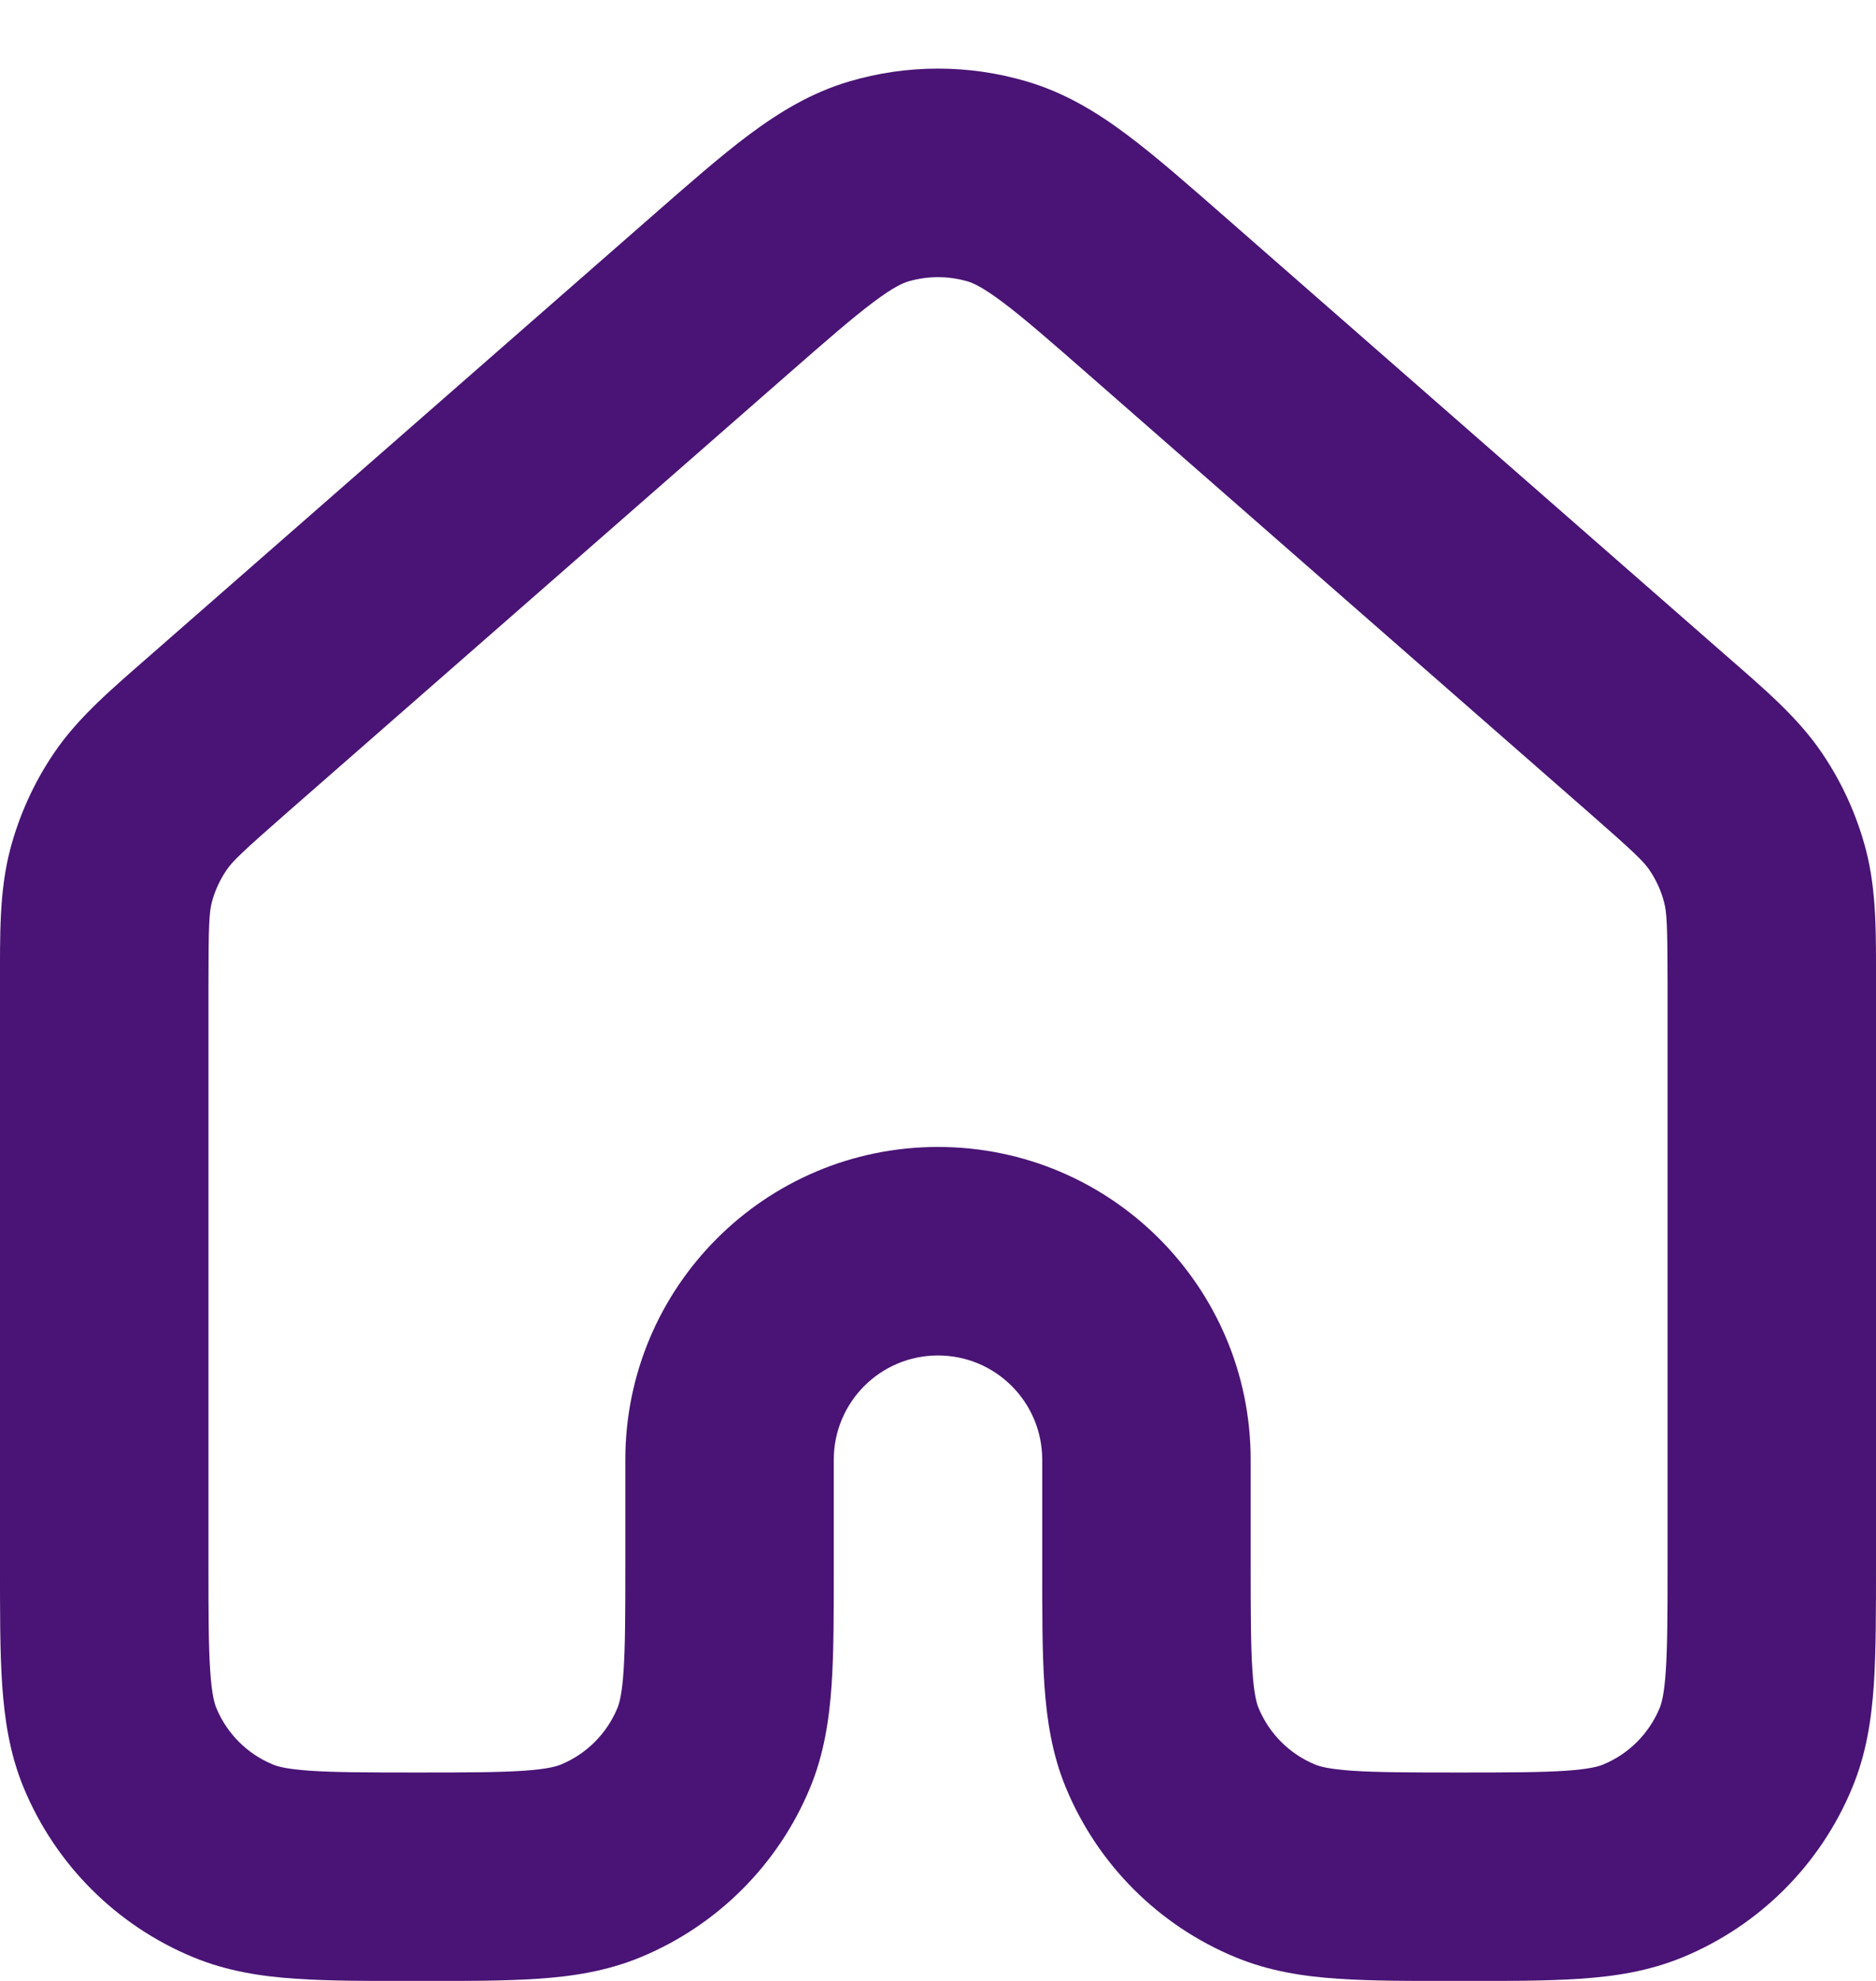 <svg width="18" height="19" viewBox="0 0 18 19" fill="none" xmlns="http://www.w3.org/2000/svg">
<path d="M2.093 7.044L1.434 6.292L2.093 7.044ZM6.893 2.844L6.234 2.092L6.234 2.092L6.893 2.844ZM11.107 2.844L10.449 3.597V3.597L11.107 2.844ZM15.907 7.044L15.249 7.797L15.907 7.044ZM8.433 1.74L8.716 2.699L8.433 1.74ZM9.567 1.74L9.284 2.699L9.567 1.74ZM1.065 8.403L2.032 8.655L1.065 8.403ZM1.345 7.785L0.518 7.223L0.518 7.223L1.345 7.785ZM1.152 16.766L0.228 17.149H0.228L1.152 16.766ZM6.848 16.766L5.924 16.383L6.848 16.766ZM5.765 17.848L6.148 18.772L5.765 17.848ZM11.152 16.766L10.228 17.149V17.149L11.152 16.766ZM16.848 16.766L15.924 16.383L16.848 16.766ZM15.765 17.848L16.148 18.772L15.765 17.848ZM16.935 8.403L15.967 8.655L16.935 8.403ZM16.655 7.785L17.482 7.223V7.223L16.655 7.785ZM16 9.453V15.001H18V9.453H16ZM12 15.001V14.001H10V15.001H12ZM6 14.001V15.001H8V14.001H6ZM2 15.001V9.453H0V15.001H2ZM2.751 7.797L7.551 3.597L6.234 2.092L1.434 6.292L2.751 7.797ZM10.449 3.597L15.249 7.797L16.566 6.292L11.766 2.092L10.449 3.597ZM7.551 3.597C7.936 3.26 8.183 3.045 8.384 2.895C8.575 2.752 8.665 2.714 8.716 2.699L8.149 0.781C7.78 0.89 7.473 1.079 7.186 1.293C6.909 1.5 6.596 1.775 6.234 2.092L7.551 3.597ZM11.766 2.092C11.404 1.775 11.091 1.5 10.814 1.293C10.527 1.078 10.22 0.89 9.851 0.781L9.284 2.699C9.335 2.714 9.425 2.752 9.616 2.895C9.817 3.045 10.064 3.26 10.449 3.597L11.766 2.092ZM8.716 2.699C8.901 2.645 9.099 2.645 9.284 2.699L9.851 0.781C9.296 0.617 8.704 0.617 8.149 0.781L8.716 2.699ZM2 9.453C2 8.866 2.008 8.751 2.032 8.655L0.097 8.15C-0.008 8.552 0 8.971 0 9.453H2ZM1.434 6.292C1.072 6.609 0.751 6.879 0.518 7.223L2.173 8.346C2.228 8.265 2.31 8.183 2.751 7.797L1.434 6.292ZM2.032 8.655C2.061 8.545 2.109 8.441 2.173 8.346L0.518 7.223C0.326 7.506 0.184 7.819 0.097 8.15L2.032 8.655ZM4 17.001C3.521 17.001 3.211 17 2.974 16.984C2.746 16.968 2.659 16.942 2.618 16.924L1.852 18.772C2.178 18.907 2.508 18.957 2.838 18.979C3.159 19.001 3.548 19.001 4 19.001V17.001ZM0 15.001C0 15.453 -0.001 15.842 0.021 16.163C0.044 16.493 0.093 16.823 0.228 17.149L2.076 16.383C2.059 16.342 2.032 16.255 2.017 16.027C2.001 15.79 2 15.48 2 15.001H0ZM2.618 16.924C2.372 16.823 2.178 16.628 2.076 16.383L0.228 17.149C0.533 17.884 1.117 18.468 1.852 18.772L2.618 16.924ZM6 15.001C6 15.48 5.999 15.79 5.983 16.027C5.968 16.255 5.941 16.342 5.924 16.383L7.772 17.149C7.907 16.823 7.956 16.493 7.979 16.163C8.001 15.842 8 15.453 8 15.001H6ZM4 19.001C4.452 19.001 4.842 19.001 5.163 18.979C5.492 18.957 5.822 18.907 6.148 18.772L5.383 16.924C5.341 16.942 5.254 16.968 5.026 16.984C4.789 17 4.48 17.001 4 17.001V19.001ZM5.924 16.383C5.822 16.628 5.628 16.823 5.383 16.924L6.148 18.772C6.883 18.468 7.467 17.884 7.772 17.149L5.924 16.383ZM9 11.001C7.343 11.001 6 12.344 6 14.001H8C8 13.448 8.448 13.001 9 13.001V11.001ZM12 14.001C12 12.344 10.657 11.001 9 11.001V13.001C9.552 13.001 10 13.448 10 14.001H12ZM14 17.001C13.521 17.001 13.211 17 12.974 16.984C12.746 16.968 12.659 16.942 12.617 16.924L11.852 18.772C12.178 18.907 12.508 18.957 12.838 18.979C13.159 19.001 13.548 19.001 14 19.001V17.001ZM10 15.001C10 15.453 9.999 15.842 10.021 16.163C10.044 16.493 10.093 16.823 10.228 17.149L12.076 16.383C12.059 16.342 12.032 16.255 12.017 16.027C12.001 15.79 12 15.48 12 15.001H10ZM12.617 16.924C12.372 16.823 12.178 16.628 12.076 16.383L10.228 17.149C10.533 17.884 11.117 18.468 11.852 18.772L12.617 16.924ZM16 15.001C16 15.48 15.999 15.79 15.983 16.027C15.968 16.255 15.941 16.342 15.924 16.383L17.771 17.149C17.907 16.823 17.956 16.493 17.979 16.163C18 15.842 18 15.453 18 15.001H16ZM14 19.001C14.453 19.001 14.842 19.001 15.162 18.979C15.492 18.957 15.822 18.907 16.148 18.772L15.383 16.924C15.341 16.942 15.254 16.968 15.026 16.984C14.789 17 14.48 17.001 14 17.001V19.001ZM15.924 16.383C15.822 16.628 15.628 16.823 15.383 16.924L16.148 18.772C16.883 18.468 17.467 17.884 17.771 17.149L15.924 16.383ZM18 9.453C18 8.971 18.008 8.552 17.903 8.15L15.967 8.655C15.992 8.751 16 8.866 16 9.453H18ZM15.249 7.797C15.69 8.183 15.772 8.265 15.827 8.346L17.482 7.223C17.249 6.879 16.929 6.609 16.566 6.292L15.249 7.797ZM17.903 8.15C17.816 7.819 17.674 7.506 17.482 7.223L15.827 8.346C15.891 8.441 15.939 8.545 15.967 8.655L17.903 8.15Z" fill="#491475"/>
</svg>

